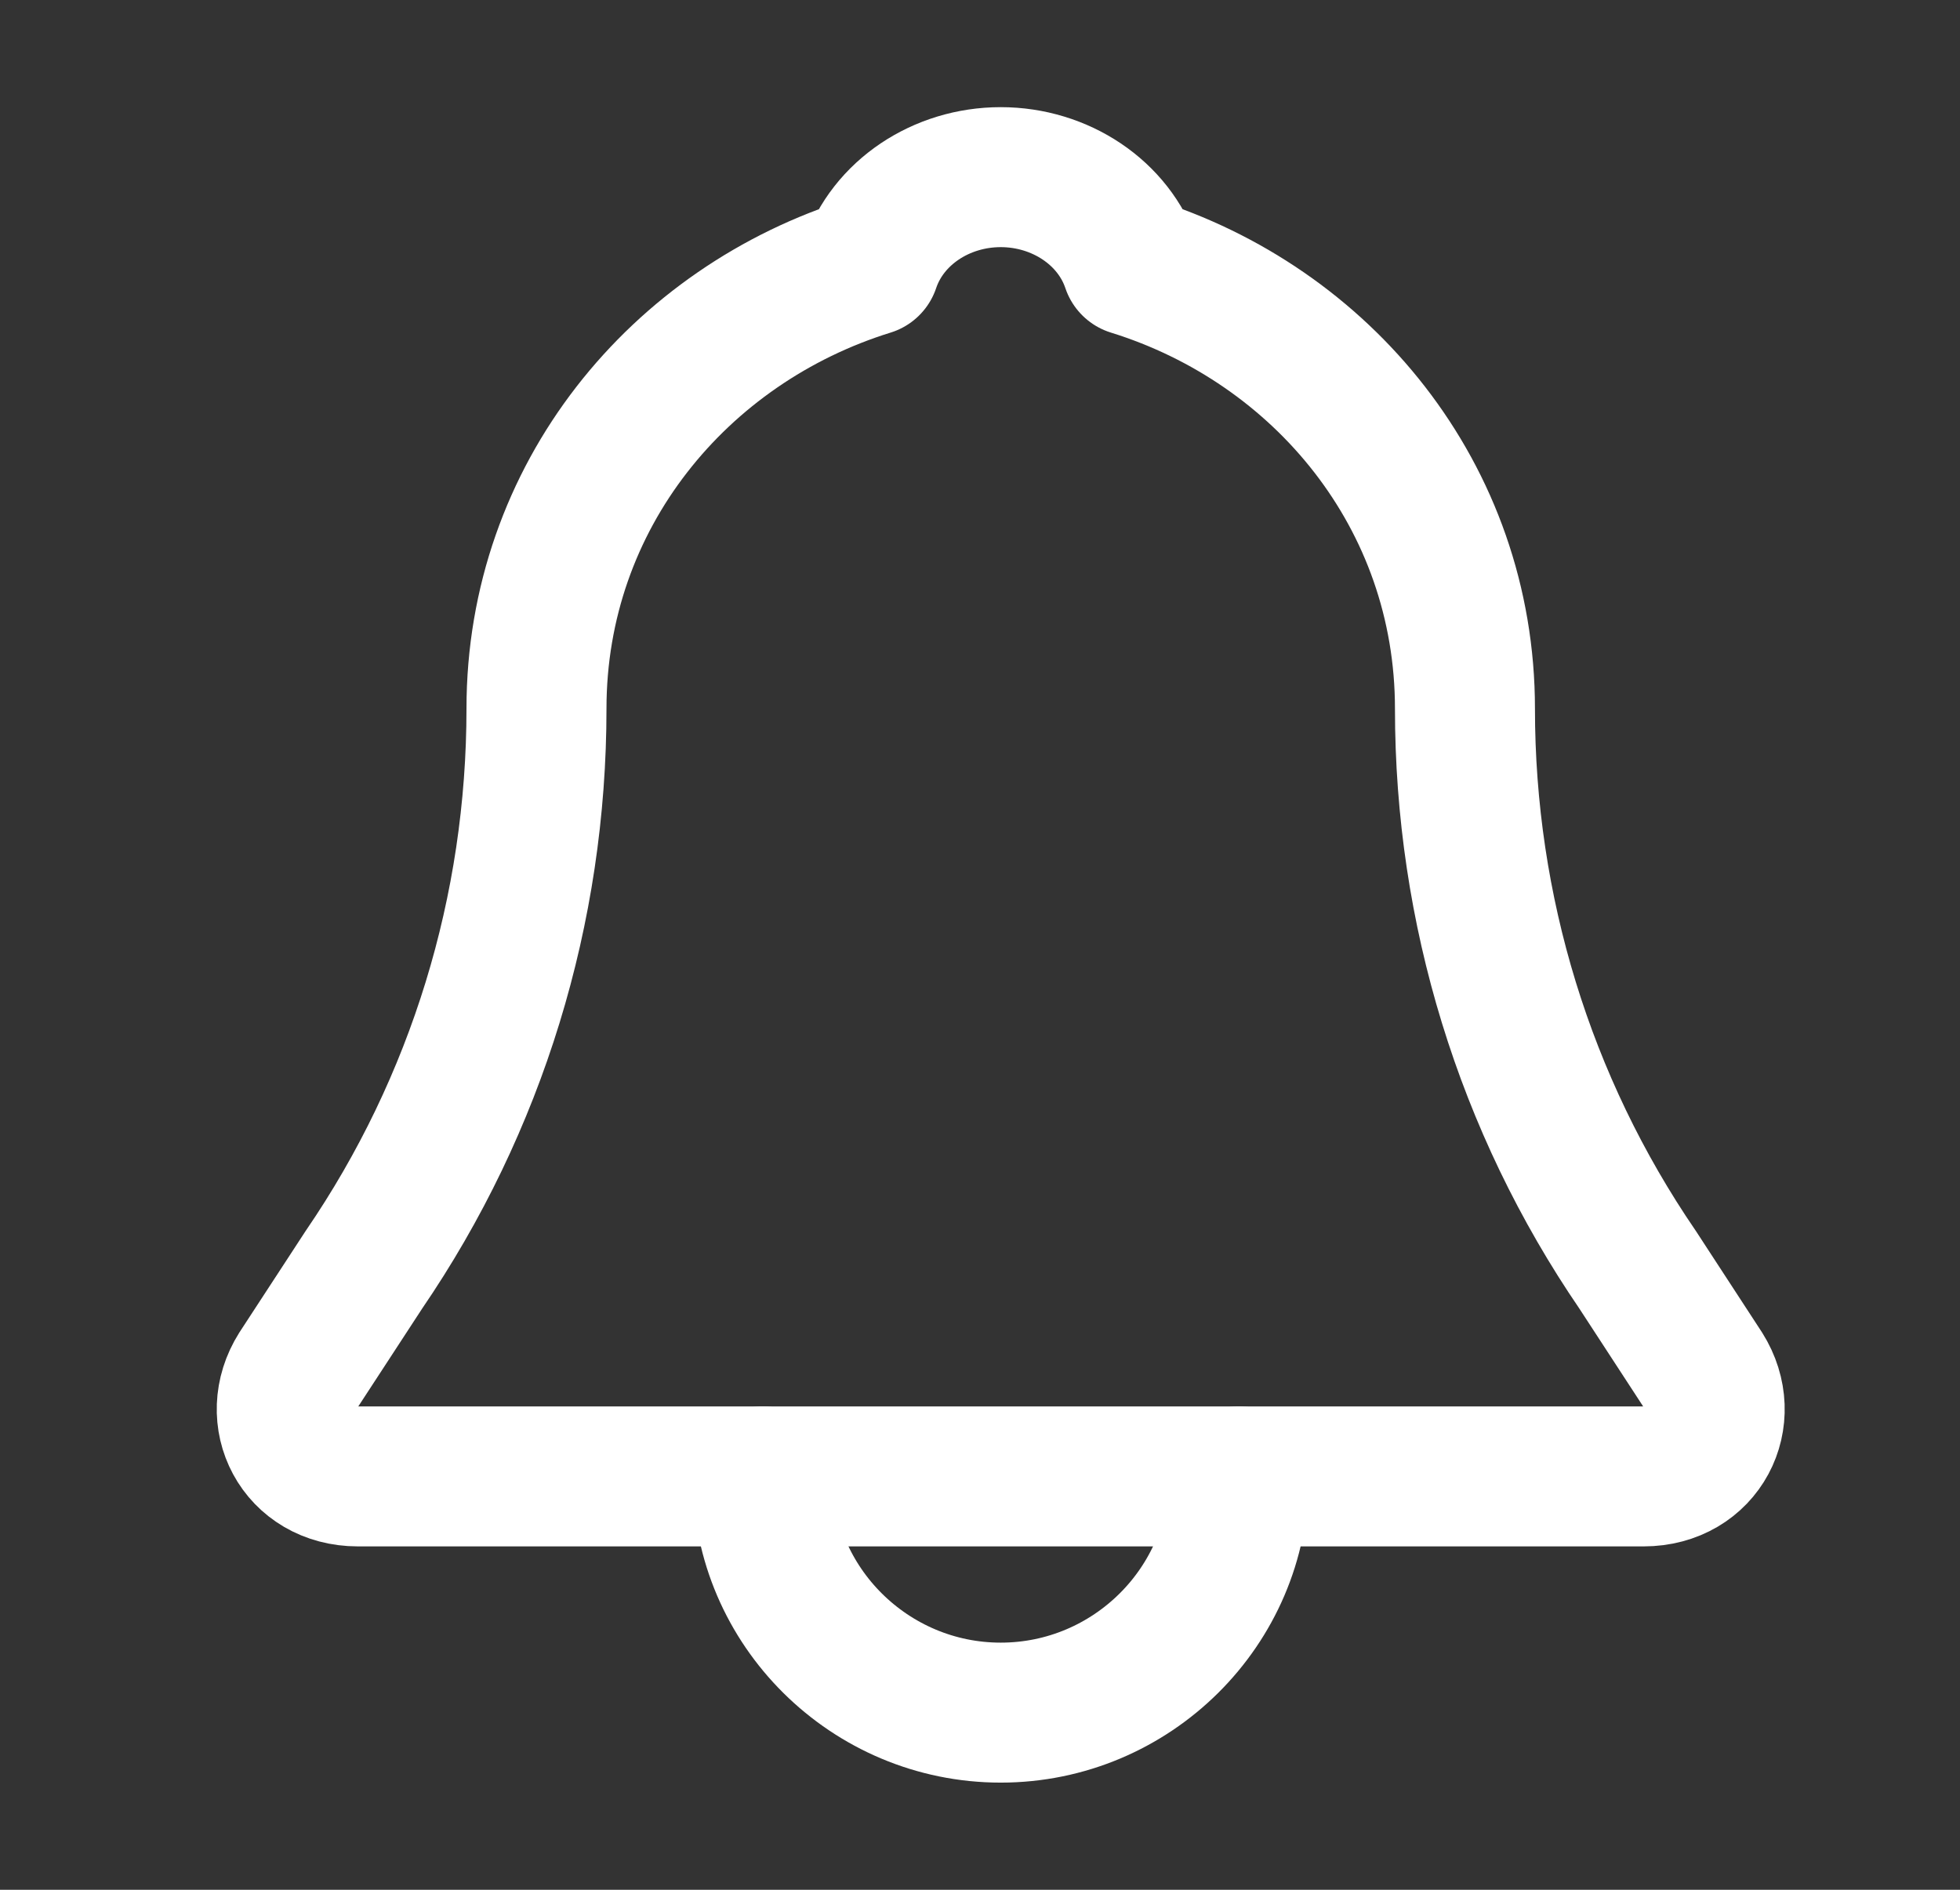 <svg width="28" height="27" viewBox="0 0 28 27" fill="none" xmlns="http://www.w3.org/2000/svg">
<rect x="0" y="0" width="28" height="27" fill="#333333" stroke="none"/>
<path d="M24.329 19.575L23.394 18.141C21.778 15.778 20.928 12.994 20.928 10.125C20.928 7.088 18.888 4.641 16.167 3.797C15.912 3.038 15.146 2.531 14.296 2.531C13.446 2.531 12.681 3.038 12.426 3.797C9.705 4.641 7.664 7.088 7.664 10.125C7.664 12.994 6.814 15.778 5.199 18.141L4.263 19.575C3.838 20.25 4.263 21.094 5.114 21.094H23.479C24.329 21.094 24.754 20.25 24.329 19.575Z" stroke="white" stroke-width="2" stroke-miterlimit="10" stroke-linecap="round" stroke-linejoin="round"/>
<path d="M17.697 21.094C17.697 22.95 16.167 24.469 14.296 24.469C12.426 24.469 10.896 22.95 10.896 21.094" stroke="white" stroke-width="2" stroke-miterlimit="10" stroke-linecap="round" stroke-linejoin="round"/>
</svg>
